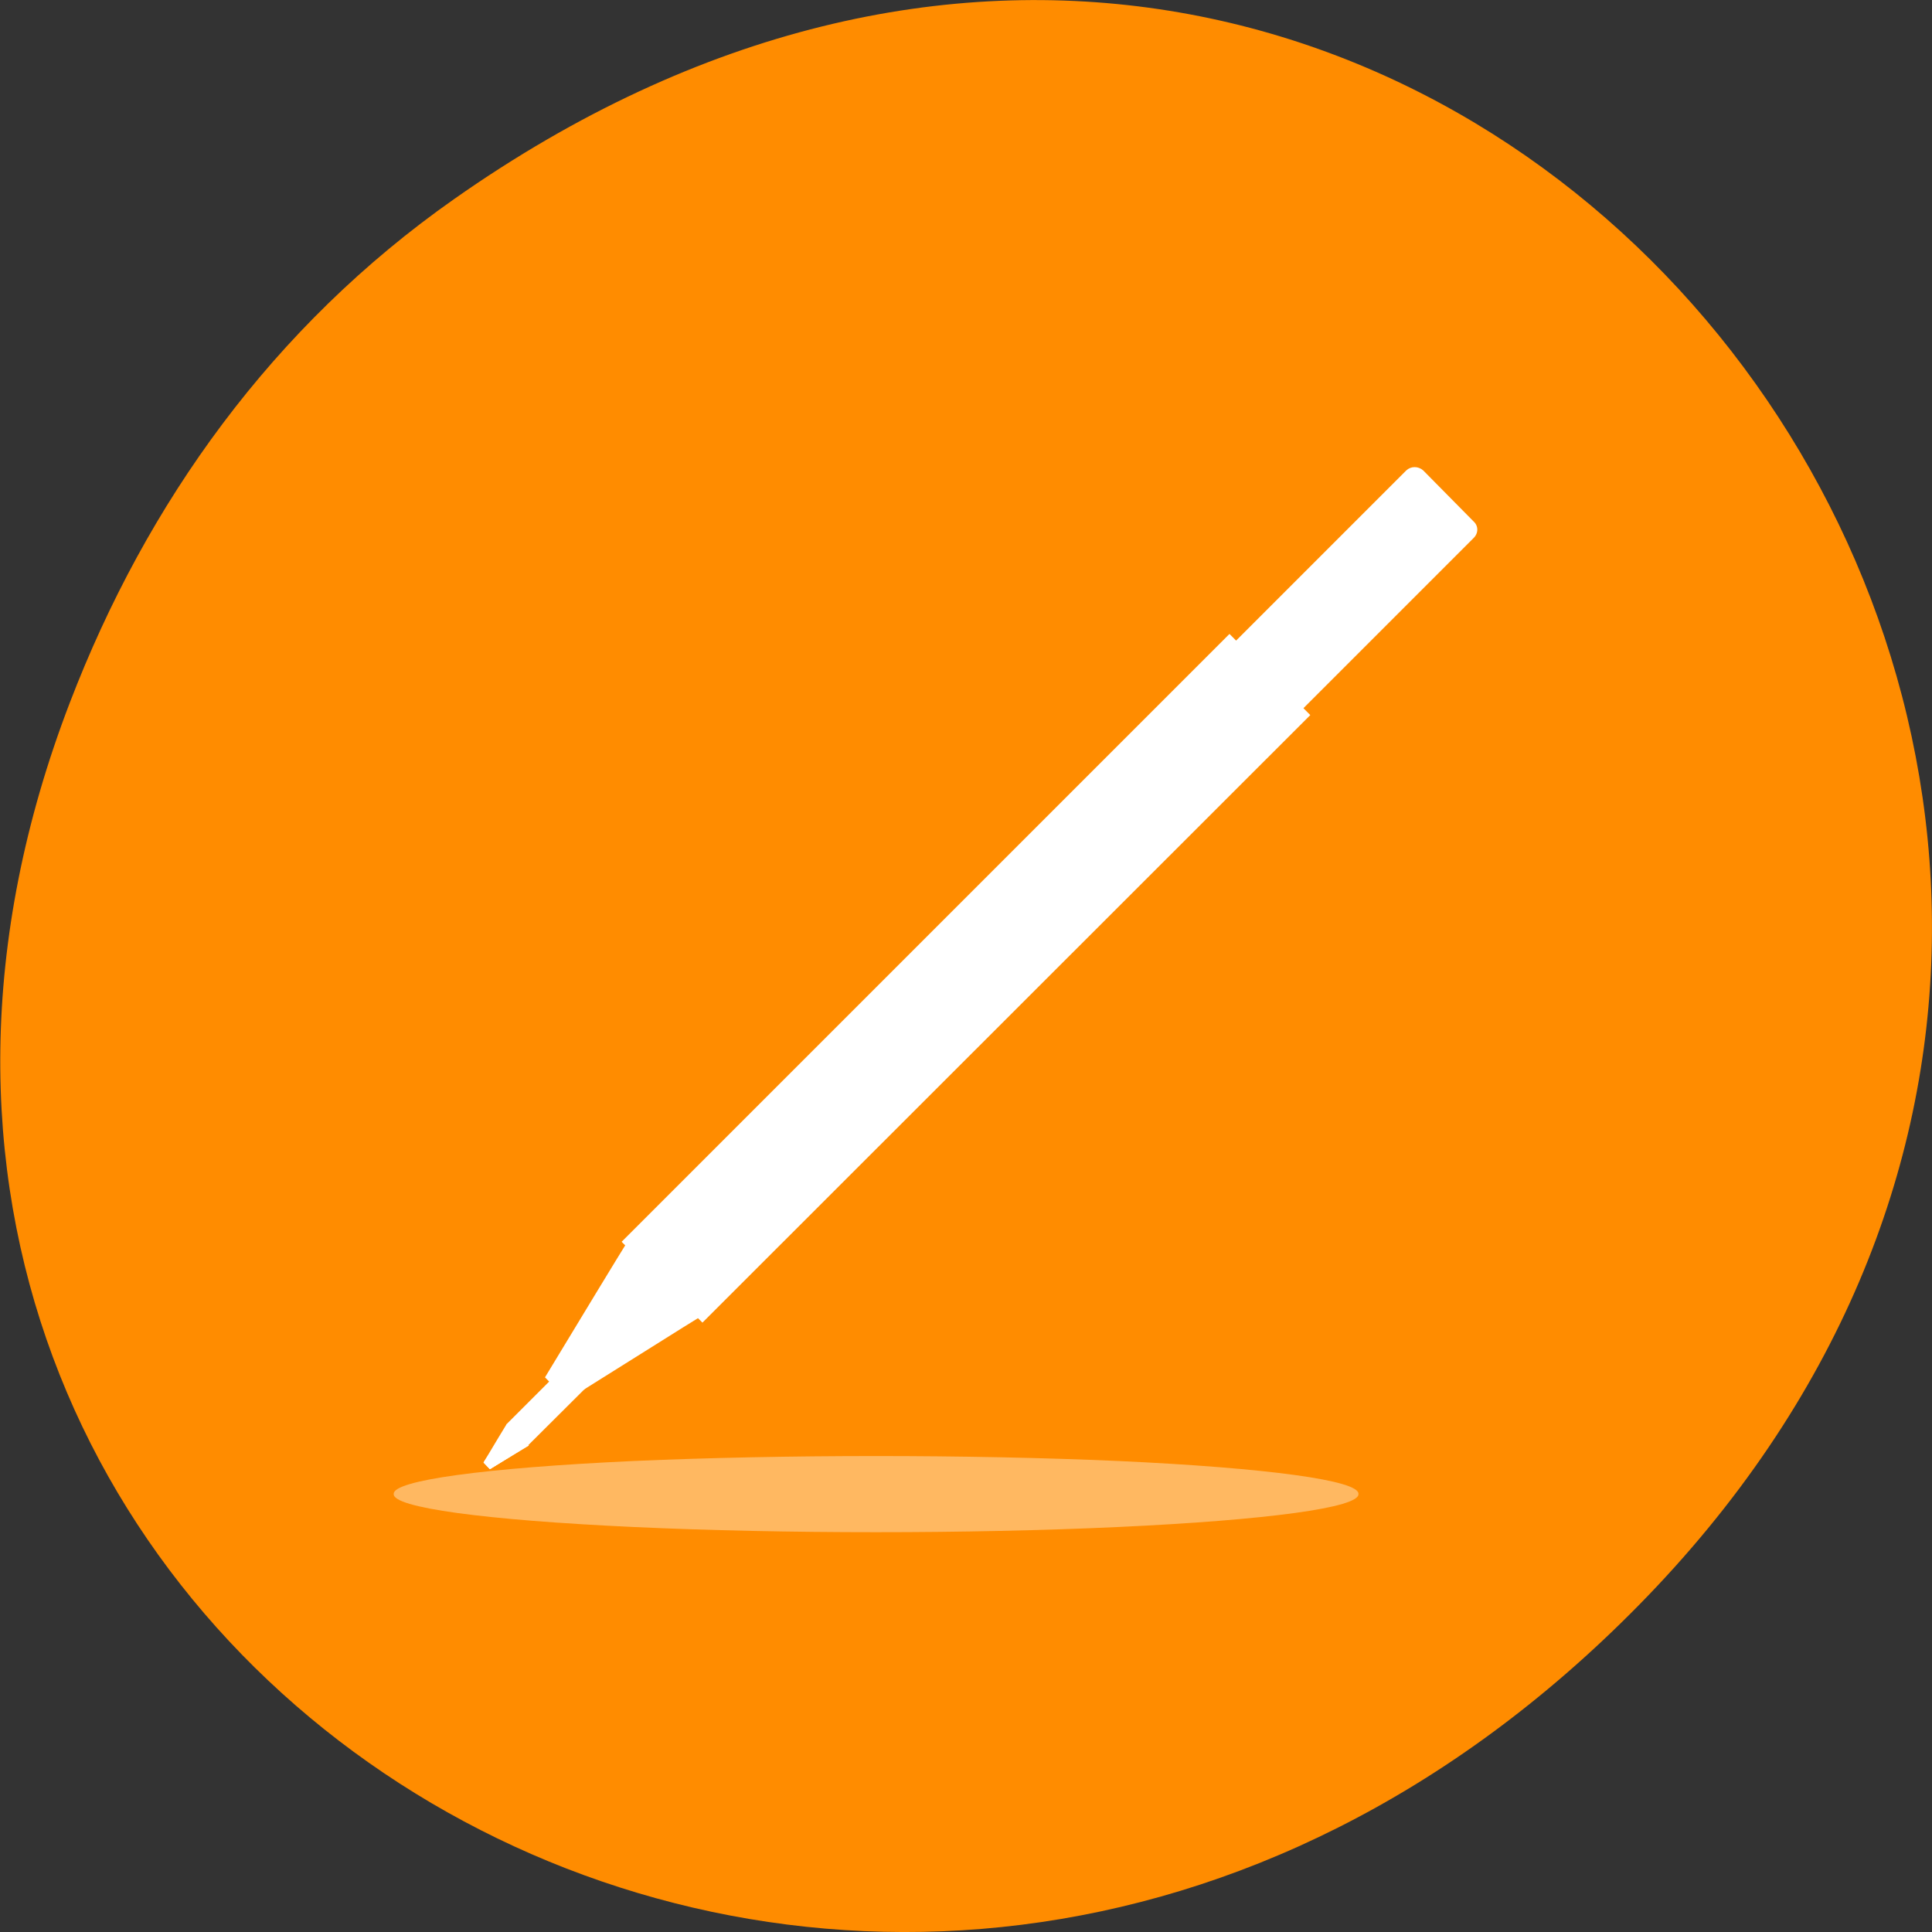 <svg xmlns="http://www.w3.org/2000/svg" viewBox="0 0 24 24"><rect x="0" y="0" width="24" height="24" fill="#333333" stroke="none"/><path d="m 5.641 2.473 c 12.273 -8.629 24.711 7.309 14.711 17.473 c -9.422 9.578 -24.062 0.703 -19.484 -11.219 c 0.953 -2.484 2.52 -4.672 4.773 -6.254" style="fill:#ff8c00"/><g style="fill:#fff"><path d="m 16.277 8.883 l -1.004 -1.008 l -7.551 7.551 l 1.004 1.004"/><path d="m 7.047 17.391 c 0.664 -0.414 1.555 -0.977 1.641 -1.027 c 0 0 -0.914 -0.906 -0.914 -0.906 c -0.055 0.086 -0.598 0.98 -1.004 1.652"/><path d="m 7.609 16.852 l -0.211 -0.207 c -0.016 -0.02 -0.039 -0.02 -0.059 0 l -1.035 1.035 c -0.016 0.016 -0.016 0.043 0 0.062 l 0.207 0.203 c 0.016 0.016 0.043 0.016 0.059 0 l 1.039 -1.035 c 0.016 -0.016 0.016 -0.043 0 -0.059"/><path d="m 6.086 18.25 c 0.195 -0.121 0.453 -0.281 0.48 -0.297 c 0 0 -0.27 -0.266 -0.27 -0.266 c -0.016 0.023 -0.172 0.285 -0.289 0.48"/><path d="m 6.086 18.25 c 0.195 -0.121 0.453 -0.281 0.48 -0.297 c 0 0 -0.227 -0.16 -0.227 -0.16 c -0.016 0.023 -0.215 0.18 -0.332 0.375"/><path d="m 6.008 18.168 c 0.117 -0.191 0.301 -0.41 0.324 -0.395 l 0.238 0.184 l -0.484 0.293"/><path d="m 18.305 6.477 l -0.625 -0.633 c -0.062 -0.055 -0.152 -0.055 -0.211 0 l -3.234 3.234 c -0.055 0.059 -0.055 0.152 0 0.211 l 0.633 0.625 c 0.055 0.062 0.148 0.062 0.207 0 l 3.23 -3.23 c 0.062 -0.059 0.062 -0.152 0 -0.207"/><path d="m 16.875 18.559 c 0.016 0.168 -1.125 0.324 -2.984 0.41 c -1.859 0.086 -4.156 0.086 -6.02 0 c -1.859 -0.086 -2.996 -0.242 -2.98 -0.41 c -0.016 -0.168 1.121 -0.324 2.98 -0.41 c 1.863 -0.082 4.16 -0.082 6.02 0 c 1.859 0.086 3 0.242 2.984 0.41" style="fill-opacity:0.38"/></g></svg>
